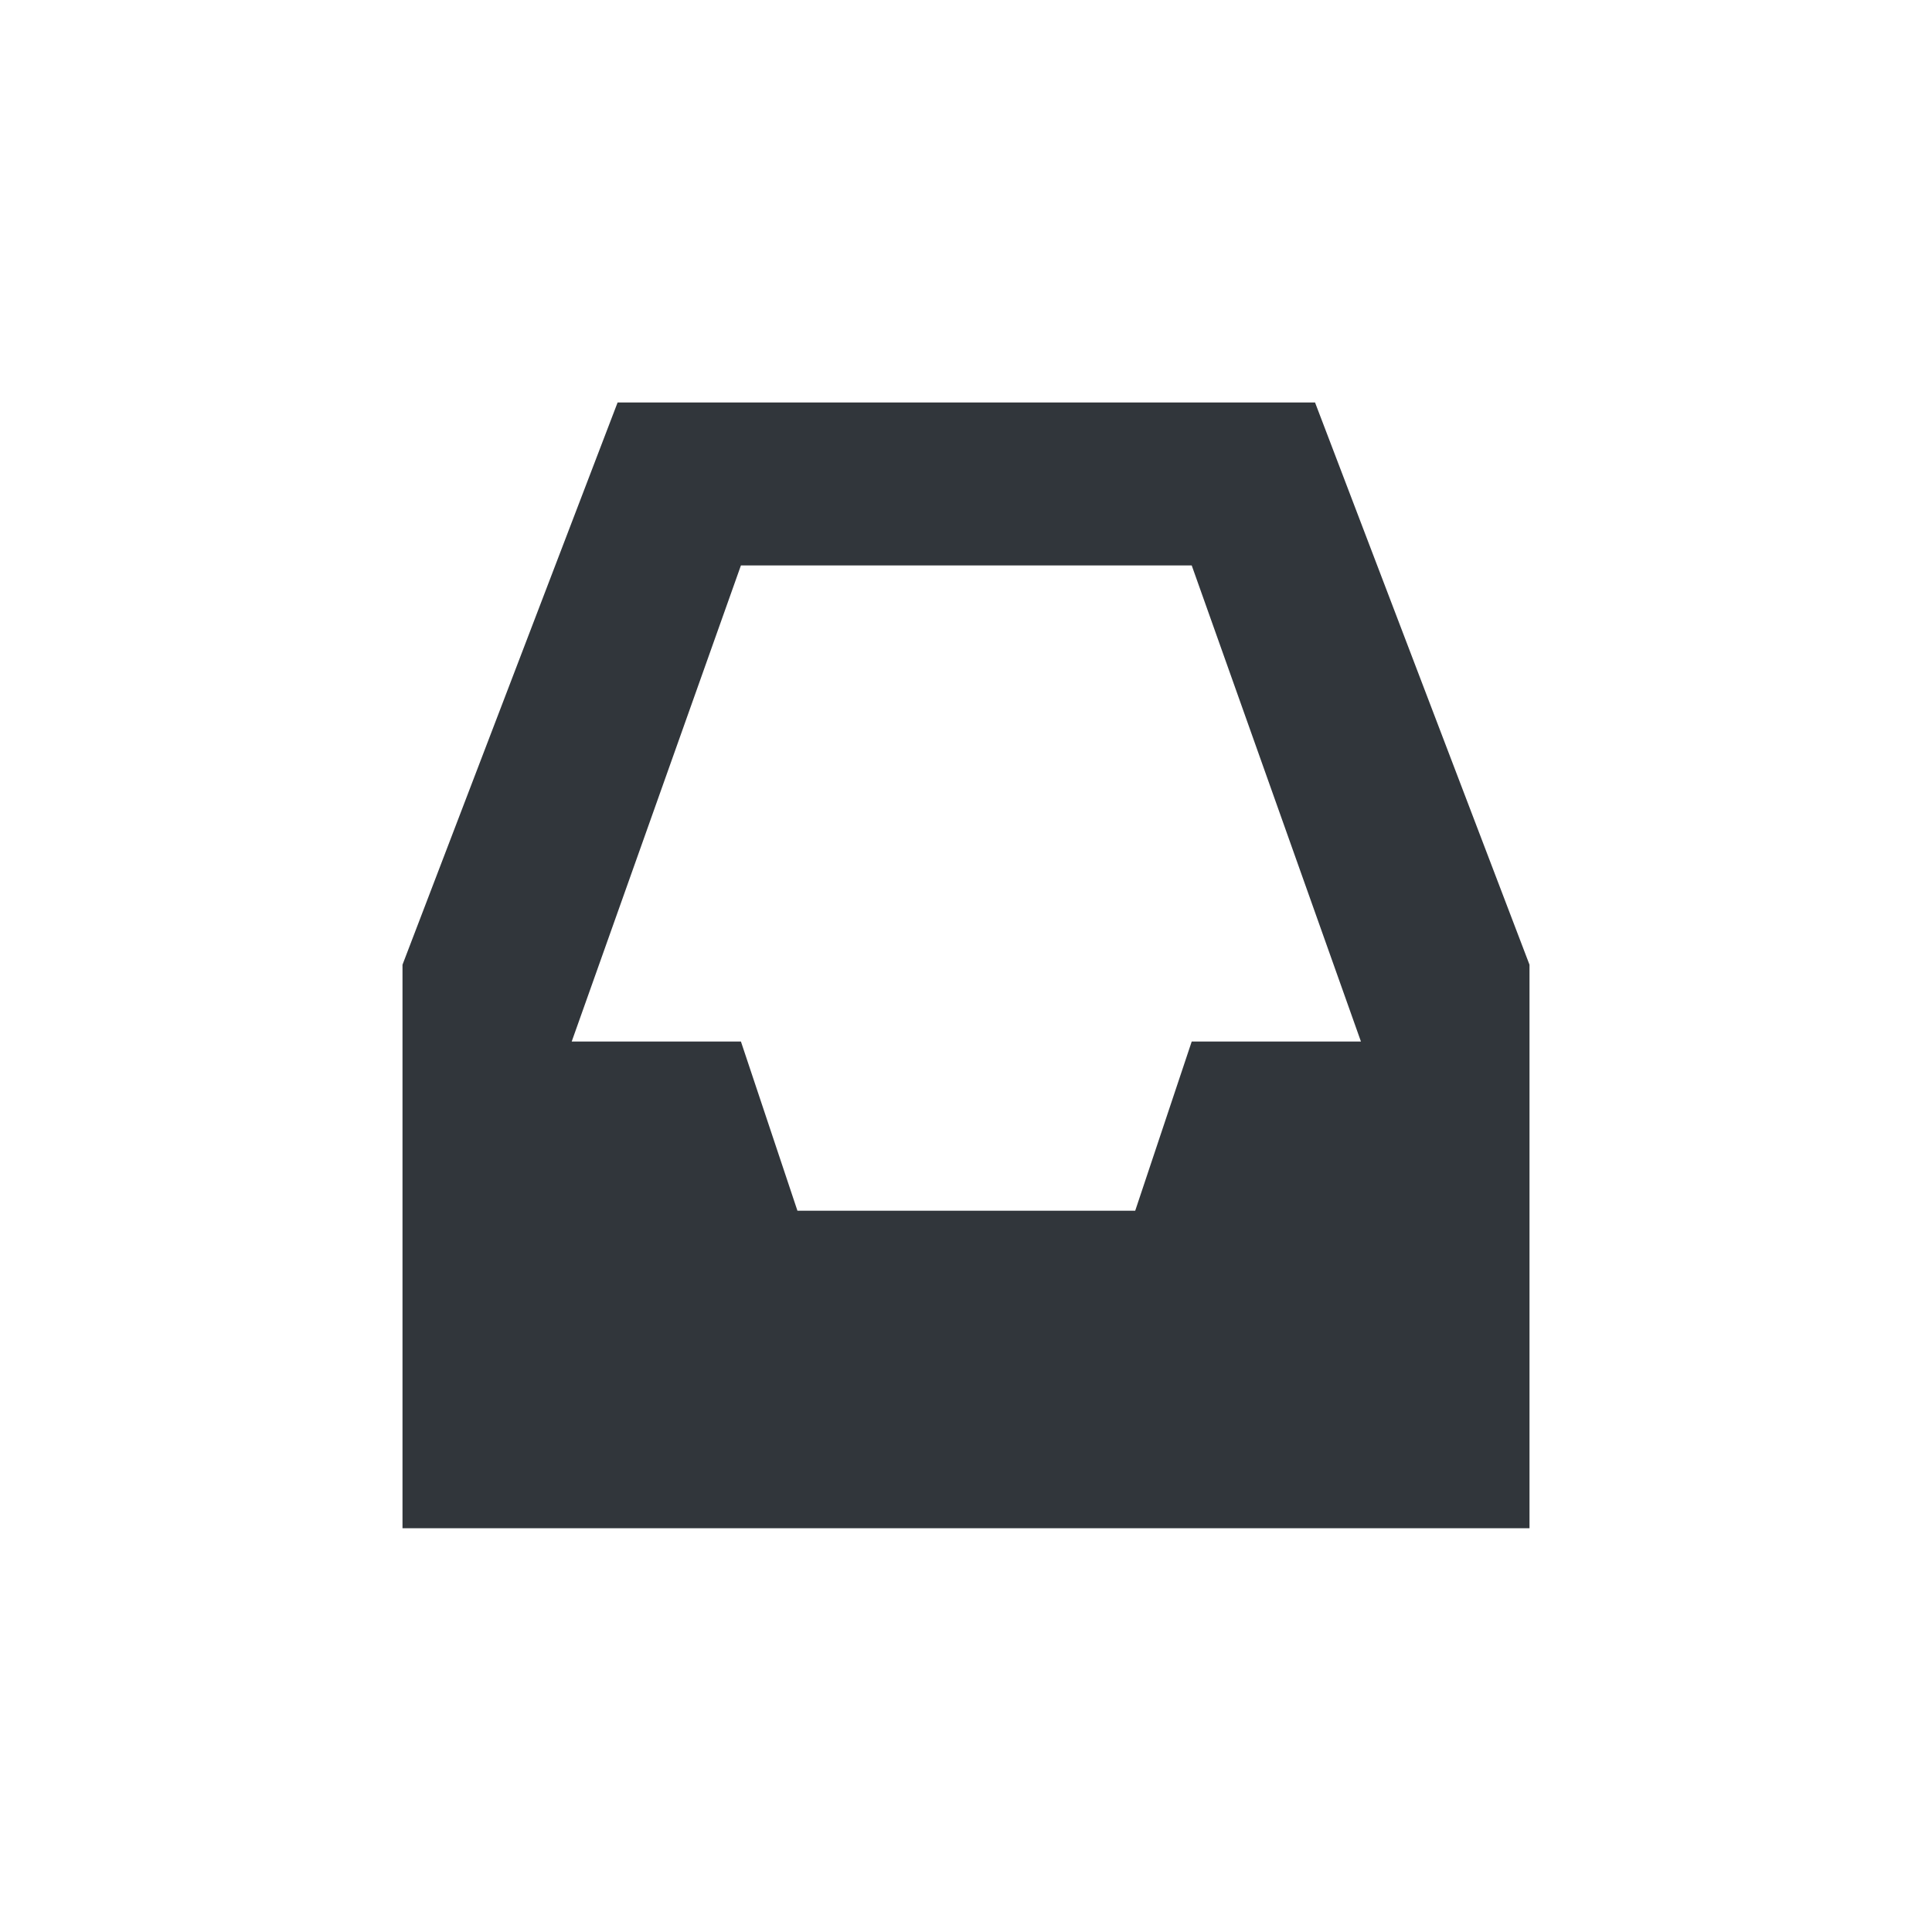 <svg xmlns="http://www.w3.org/2000/svg" width="12pt" height="12pt" version="1.1" viewBox="0 0 12 12">
 <g>
  <path style="fill:rgb(19.216%,21.176%,23.137%)" d="M 3.836 2.5 L 2.5 5.992 L 2.5 9.492 L 9.5 9.492 L 9.5 5.992 L 8.168 2.5 Z M 4.602 3.512 L 7.402 3.512 L 8.453 6.469 L 7.402 6.469 L 7.051 7.52 L 4.953 7.52 L 4.602 6.469 L 3.551 6.469 Z M 4.602 3.512"/>
 </g>
</svg>
